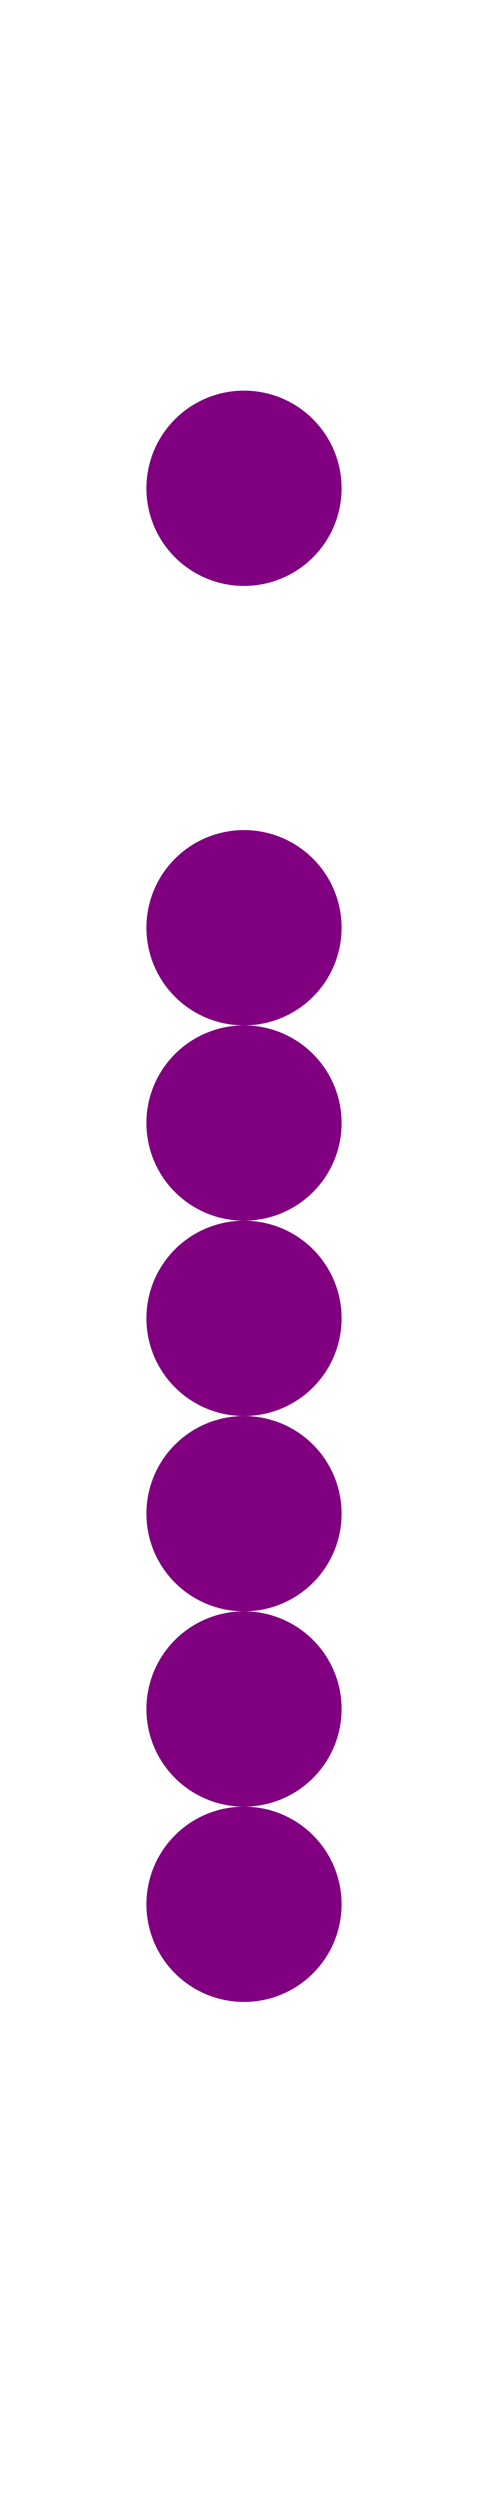 <?xml version="1.0"?>
<svg width="50" height="256">
  <circle cx="25" cy="50" r="10" fill="#800080" />
  <circle cx="25" cy="95" r="10" fill="#800080" />
  <circle cx="25" cy="115" r="10" fill="#800080" />
  <circle cx="25" cy="135" r="10" fill="#800080" />
  <circle cx="25" cy="155" r="10" fill="#800080" />
  <circle cx="25" cy="175" r="10" fill="#800080" />
  <circle cx="25" cy="195" r="10" fill="#800080" />
</svg>
